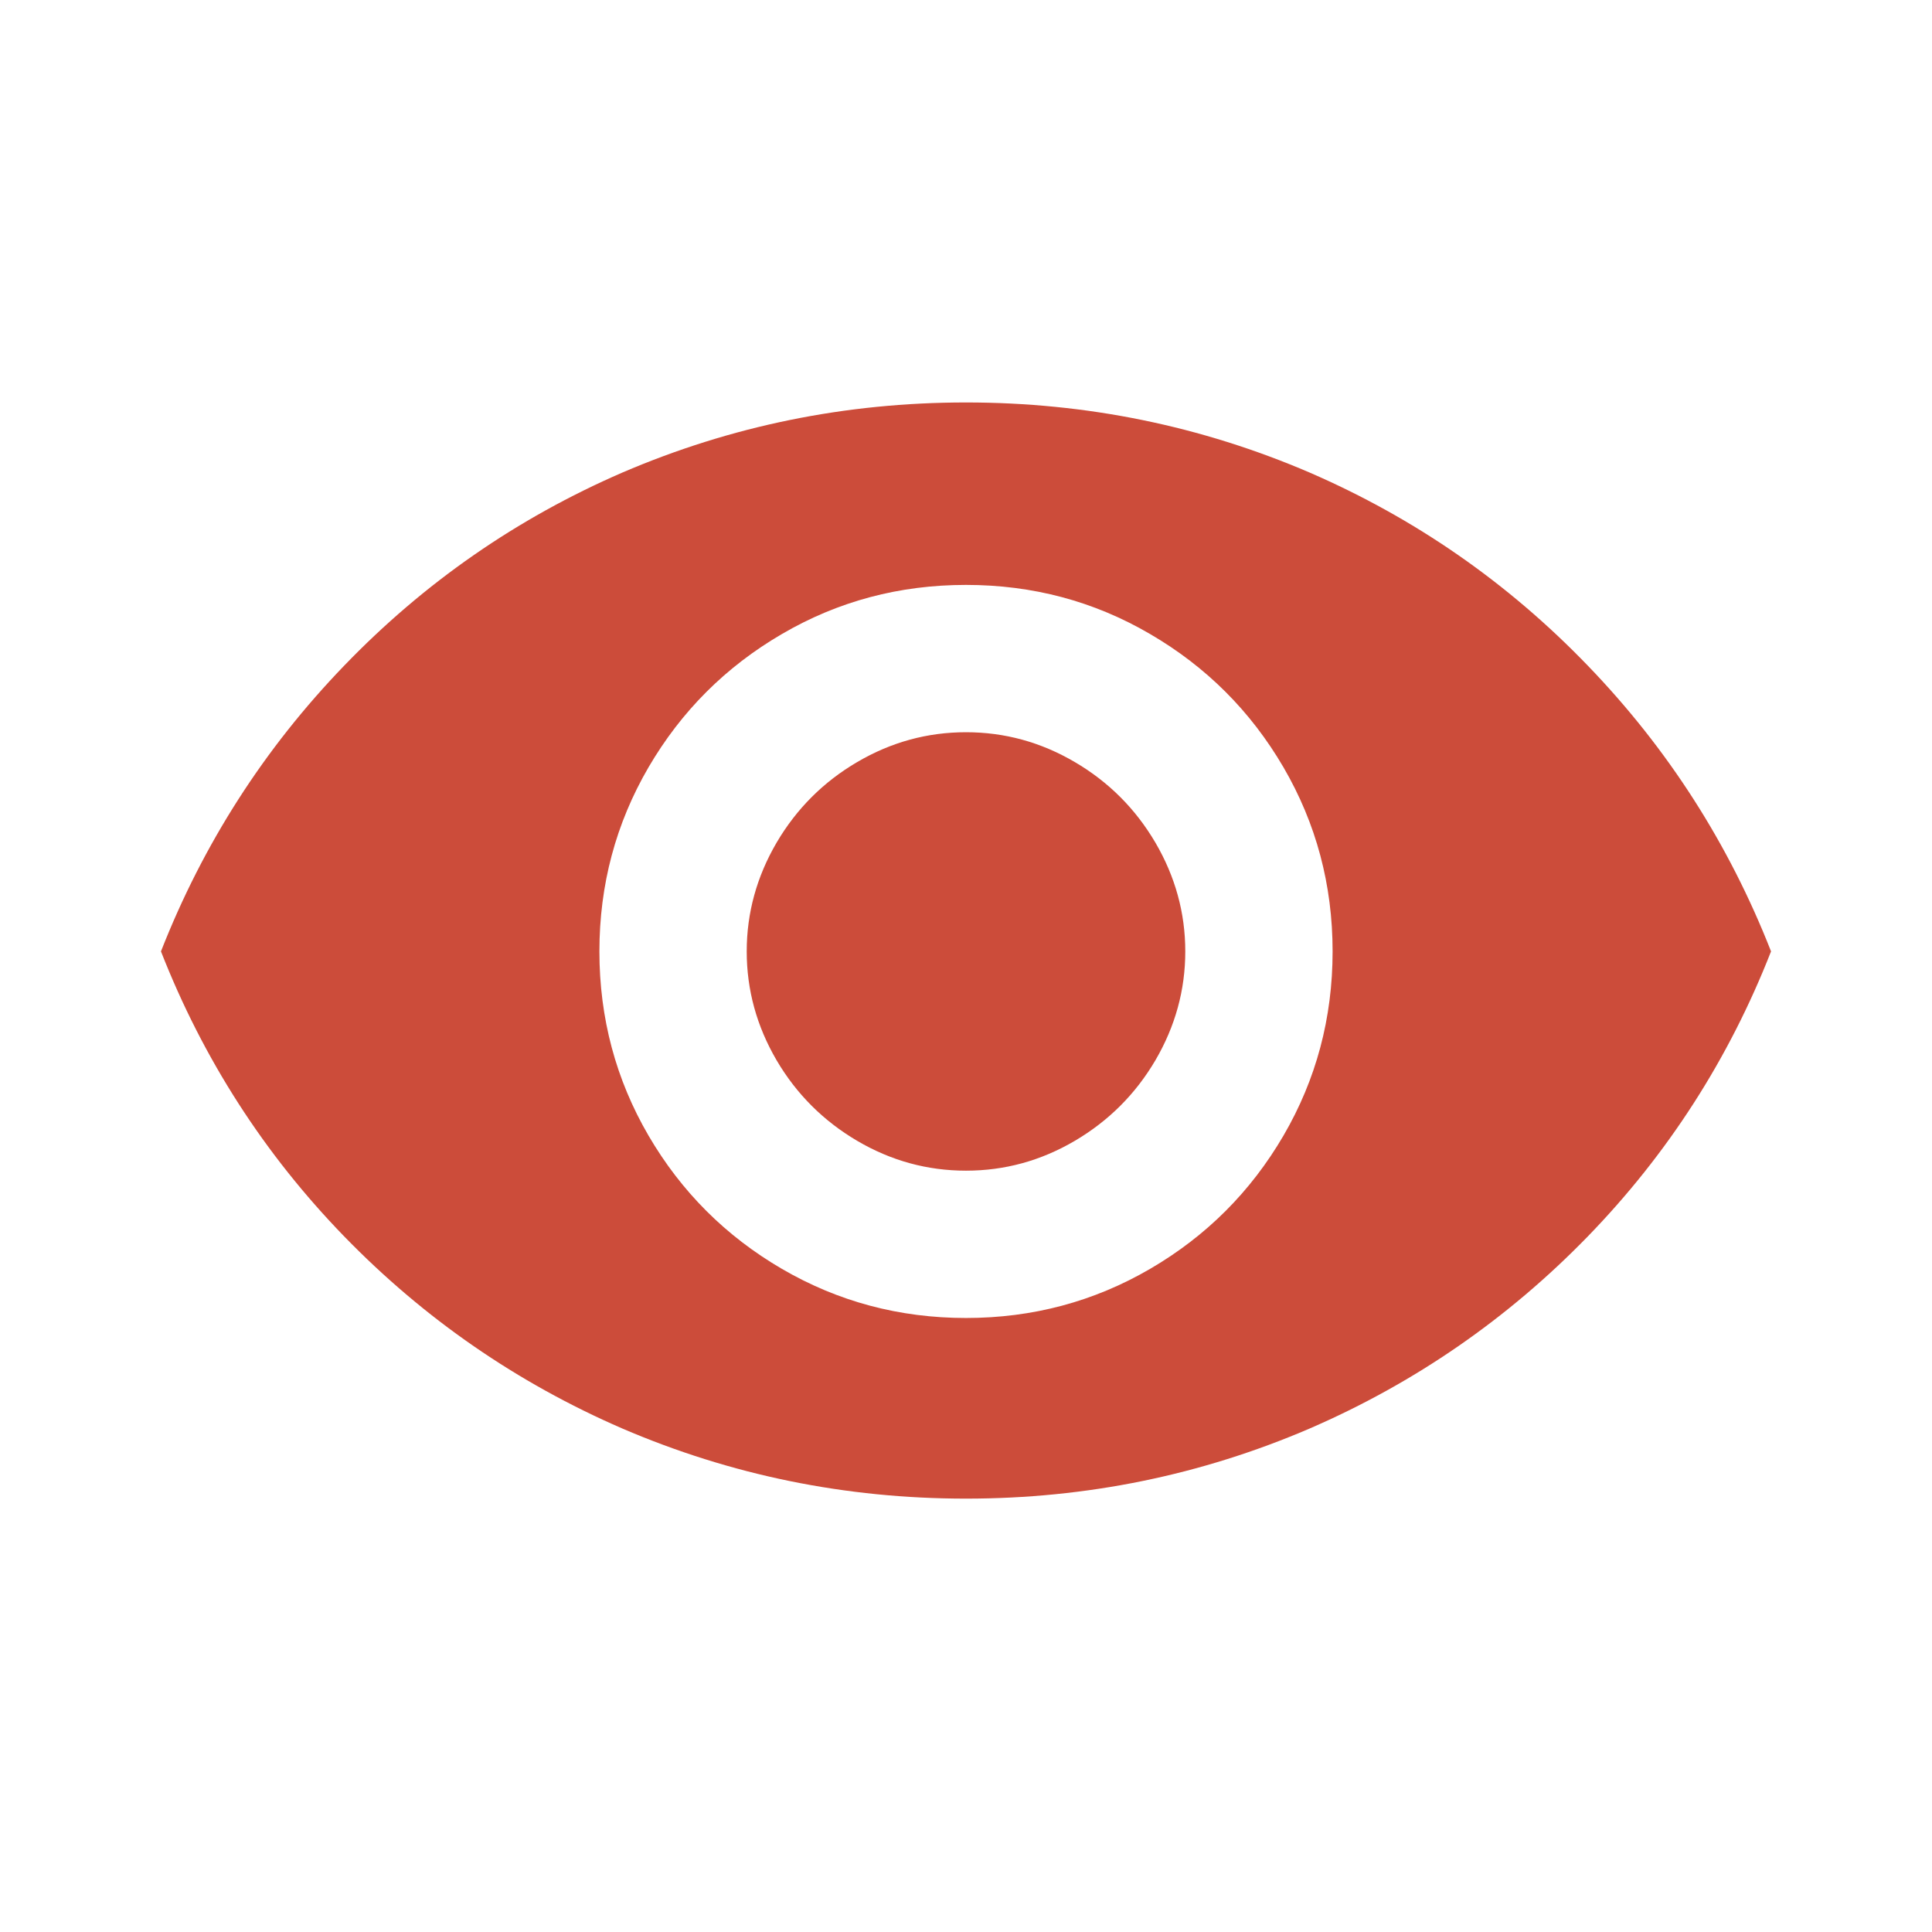 <?xml version="1.0" encoding="UTF-8"?>
<svg width="16px" height="16px" viewBox="0 0 16 16" version="1.1" xmlns="http://www.w3.org/2000/svg" xmlns:xlink="http://www.w3.org/1999/xlink">
    <!-- Generator: sketchtool 61.2 (101010) - https://sketch.com -->
    <title>98919B71-1643-43E2-A953-C64FBCEBAB62</title>
    <desc>Created with sketchtool.</desc>
    <g id="Indihome_style" stroke="none" stroke-width="1" fill="none" fill-rule="evenodd">
        <g id="Android" transform="translate(-121, -343)">
            <g id="Halaman_utama">
                <g id="list_music" transform="translate(0, 287)">
                    <g id="list_music-copy-6" transform="translate(9, 0)">
                        <g id="list_music">
                            <g id="ic_eye" transform="translate(112, 56)">
                                <path d="M8,6.064 C8.32,6.064 8.62,6.146 8.901,6.311 C9.181,6.475 9.404,6.698 9.569,6.979 C9.733,7.26 9.816,7.56 9.816,7.879 C9.816,8.199 9.733,8.499 9.569,8.78 C9.404,9.061 9.181,9.283 8.901,9.448 C8.62,9.613 8.32,9.695 8,9.695 C7.68,9.695 7.38,9.613 7.099,9.448 C6.819,9.283 6.596,9.061 6.431,8.78 C6.267,8.499 6.184,8.199 6.184,7.879 C6.184,7.56 6.267,7.26 6.431,6.979 C6.596,6.698 6.819,6.475 7.099,6.311 C7.38,6.146 7.68,6.064 8,6.064 Z M8,10.915 C8.552,10.915 9.06,10.779 9.525,10.508 C9.99,10.237 10.358,9.869 10.629,9.405 C10.9,8.94 11.036,8.431 11.036,7.879 C11.036,7.328 10.9,6.819 10.629,6.354 C10.358,5.89 9.99,5.522 9.525,5.251 C9.06,4.979 8.552,4.844 8,4.844 C7.448,4.844 6.94,4.979 6.475,5.251 C6.01,5.522 5.642,5.89 5.371,6.354 C5.1,6.819 4.964,7.328 4.964,7.879 C4.964,8.431 5.1,8.94 5.371,9.405 C5.642,9.869 6.01,10.237 6.475,10.508 C6.94,10.779 7.448,10.915 8,10.915 Z M8,3.333 C8.997,3.333 9.946,3.527 10.847,3.914 C11.718,4.292 12.486,4.824 13.149,5.512 C13.812,6.199 14.318,6.989 14.667,7.879 C14.318,8.77 13.812,9.557 13.149,10.24 C12.486,10.922 11.718,11.452 10.847,11.83 C9.946,12.217 8.997,12.411 8,12.411 C7.003,12.411 6.054,12.217 5.153,11.83 C4.282,11.452 3.514,10.922 2.851,10.24 C2.188,9.557 1.682,8.77 1.333,7.879 C1.682,6.989 2.188,6.199 2.851,5.512 C3.514,4.824 4.282,4.292 5.153,3.914 C6.054,3.527 7.003,3.333 8,3.333 Z" id="" fill="#CC4C3A" fill-rule="nonzero"></path>
                                <rect id="Rectangle" x="0" y="0" width="16" height="16"></rect>
                            </g>
                        </g>
                    </g>
                </g>
            </g>
        </g>
    </g>
</svg>
